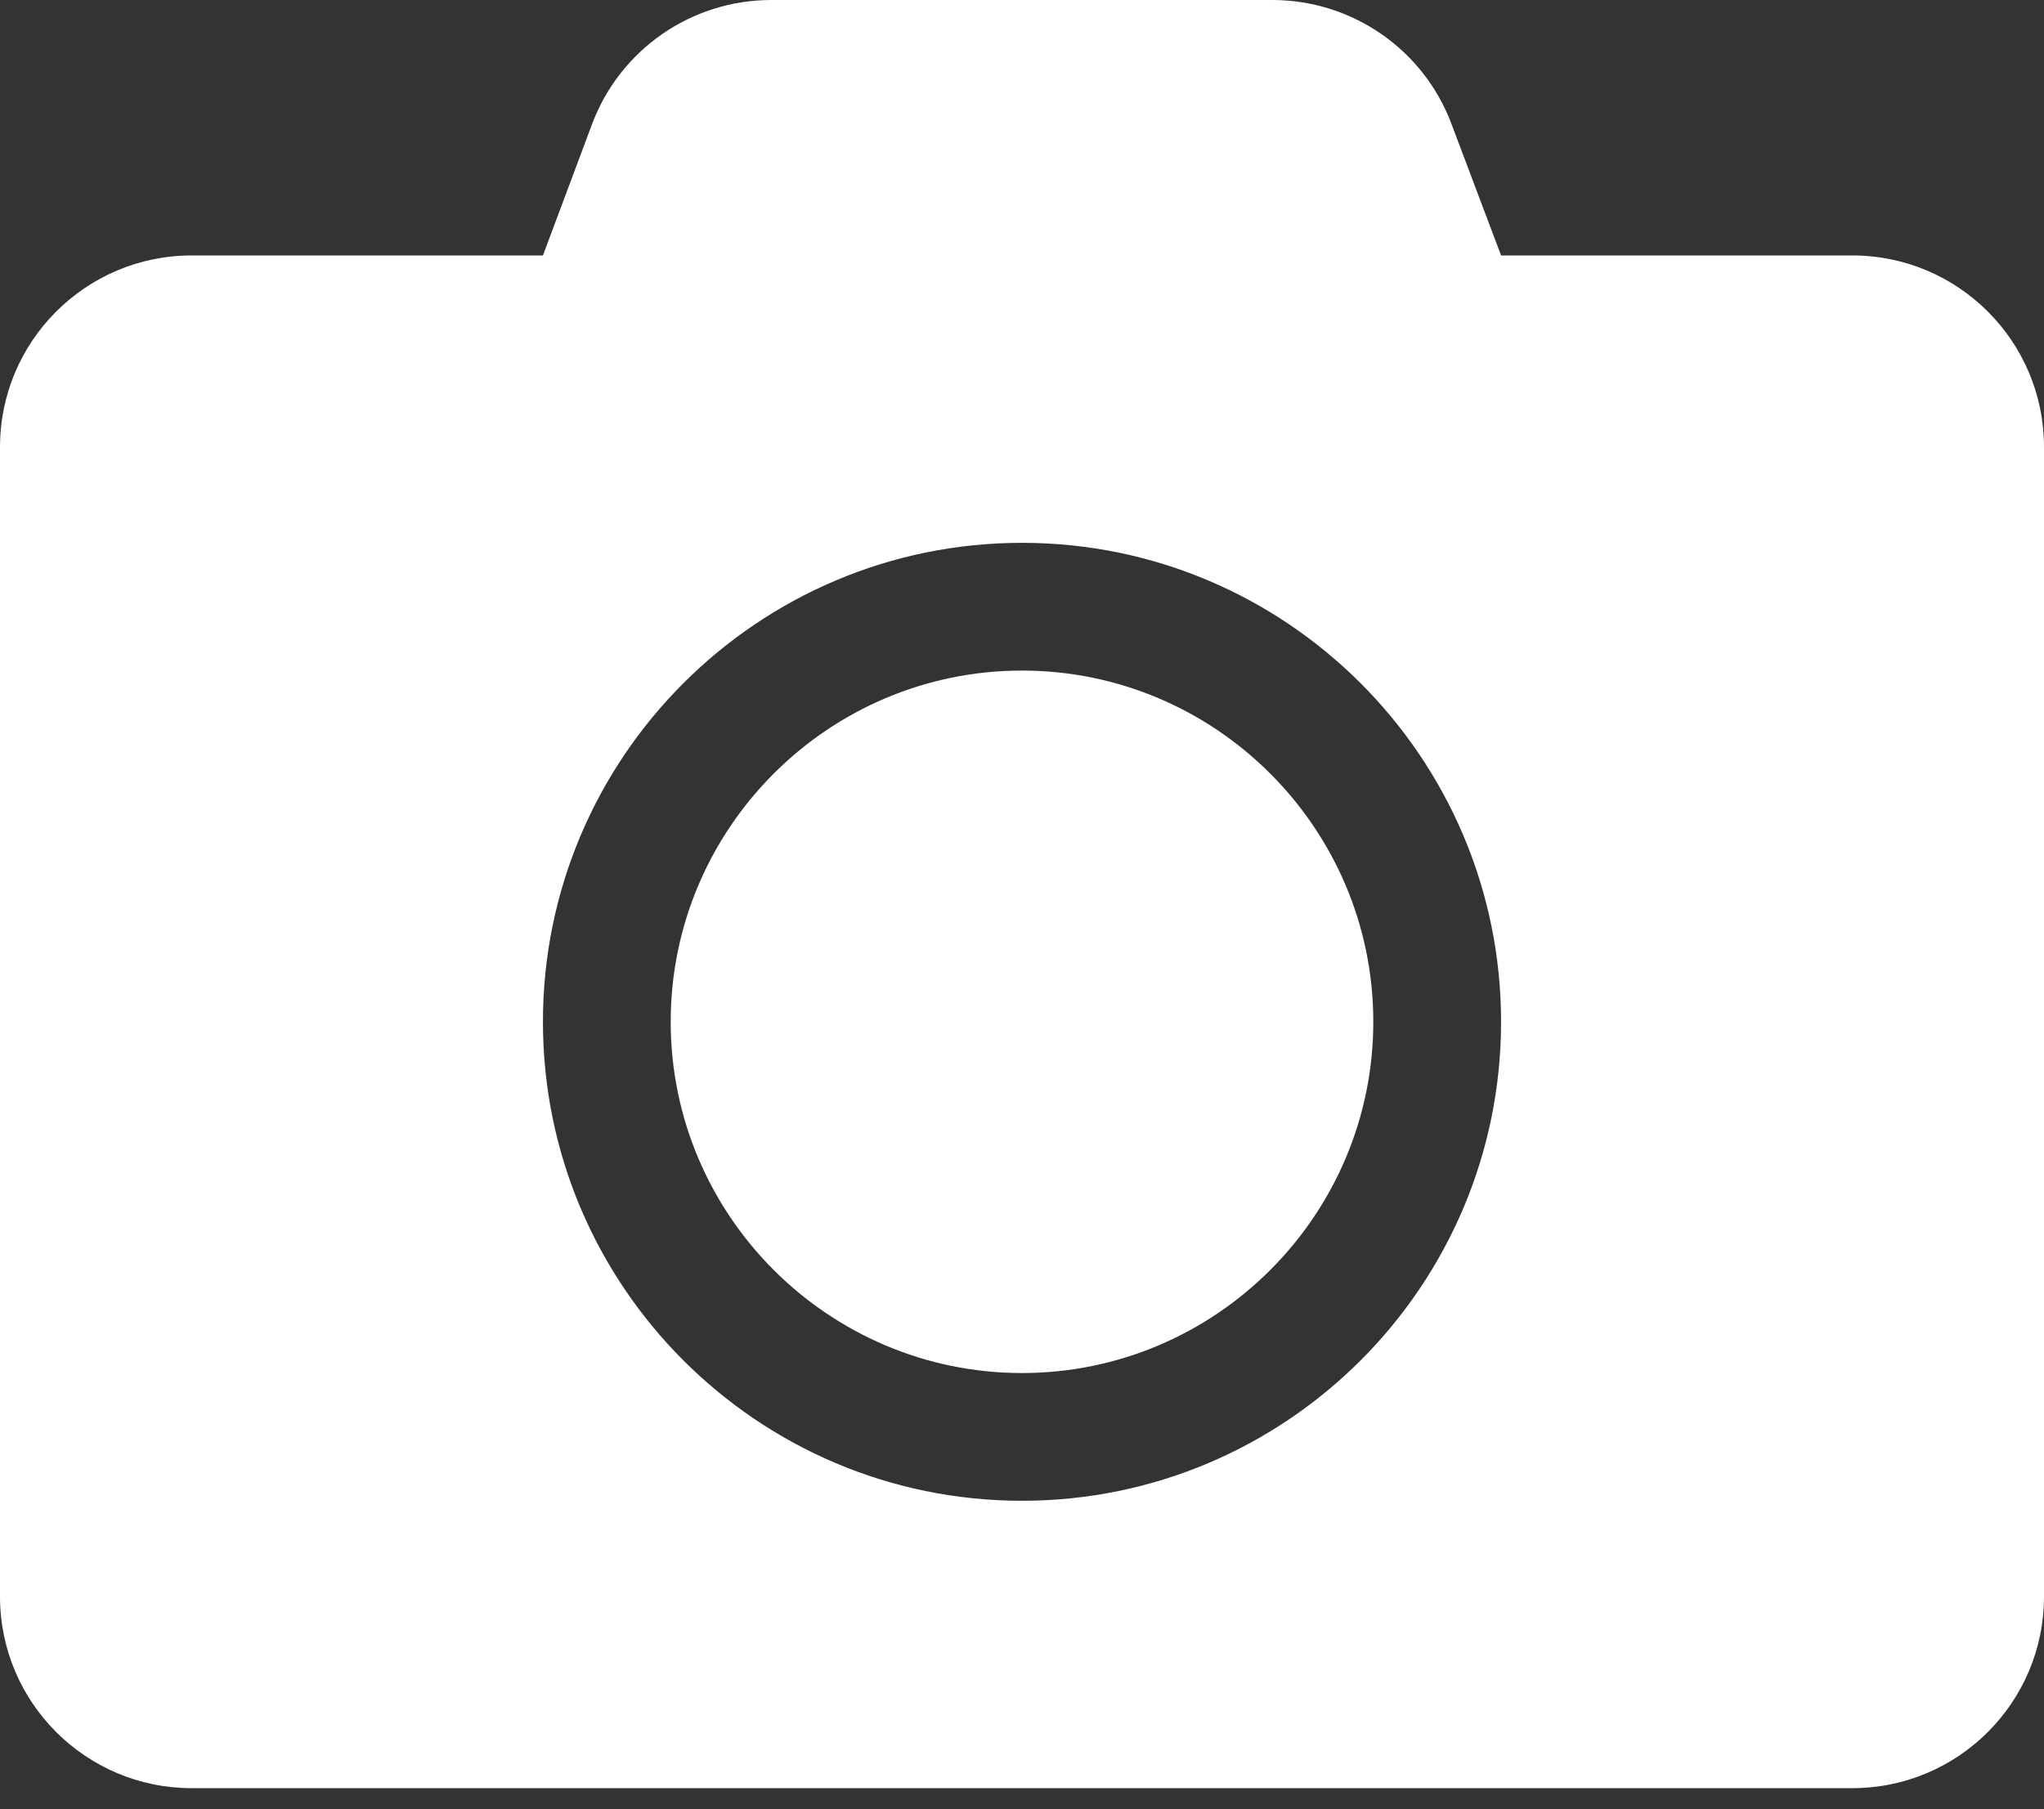 <svg width="61" height="54" viewBox="0 0 61 54" fill="none" xmlns="http://www.w3.org/2000/svg">
<rect x="0" y="0" width="61" height="54" fill="#333333" stroke="none"/>
<path d="M61 13.344V47.656C61 50.813 58.438 53.375 55.281 53.375H5.719C2.562 53.375 0 50.813 0 47.656V13.344C0 10.187 2.562 7.625 5.719 7.625H16.203L17.669 3.705C18.503 1.477 20.635 0 23.018 0H37.97C40.353 0 42.486 1.477 43.319 3.705L44.797 7.625H55.281C58.438 7.625 61 10.187 61 13.344ZM44.797 30.5C44.797 22.613 38.387 16.203 30.5 16.203C22.613 16.203 16.203 22.613 16.203 30.5C16.203 38.387 22.613 44.797 30.5 44.797C38.387 44.797 44.797 38.387 44.797 30.5ZM40.984 30.5C40.984 36.278 36.278 40.984 30.5 40.984C24.722 40.984 20.016 36.278 20.016 30.5C20.016 24.722 24.722 20.016 30.5 20.016C36.278 20.016 40.984 24.722 40.984 30.5Z" fill="white"/>
</svg>
